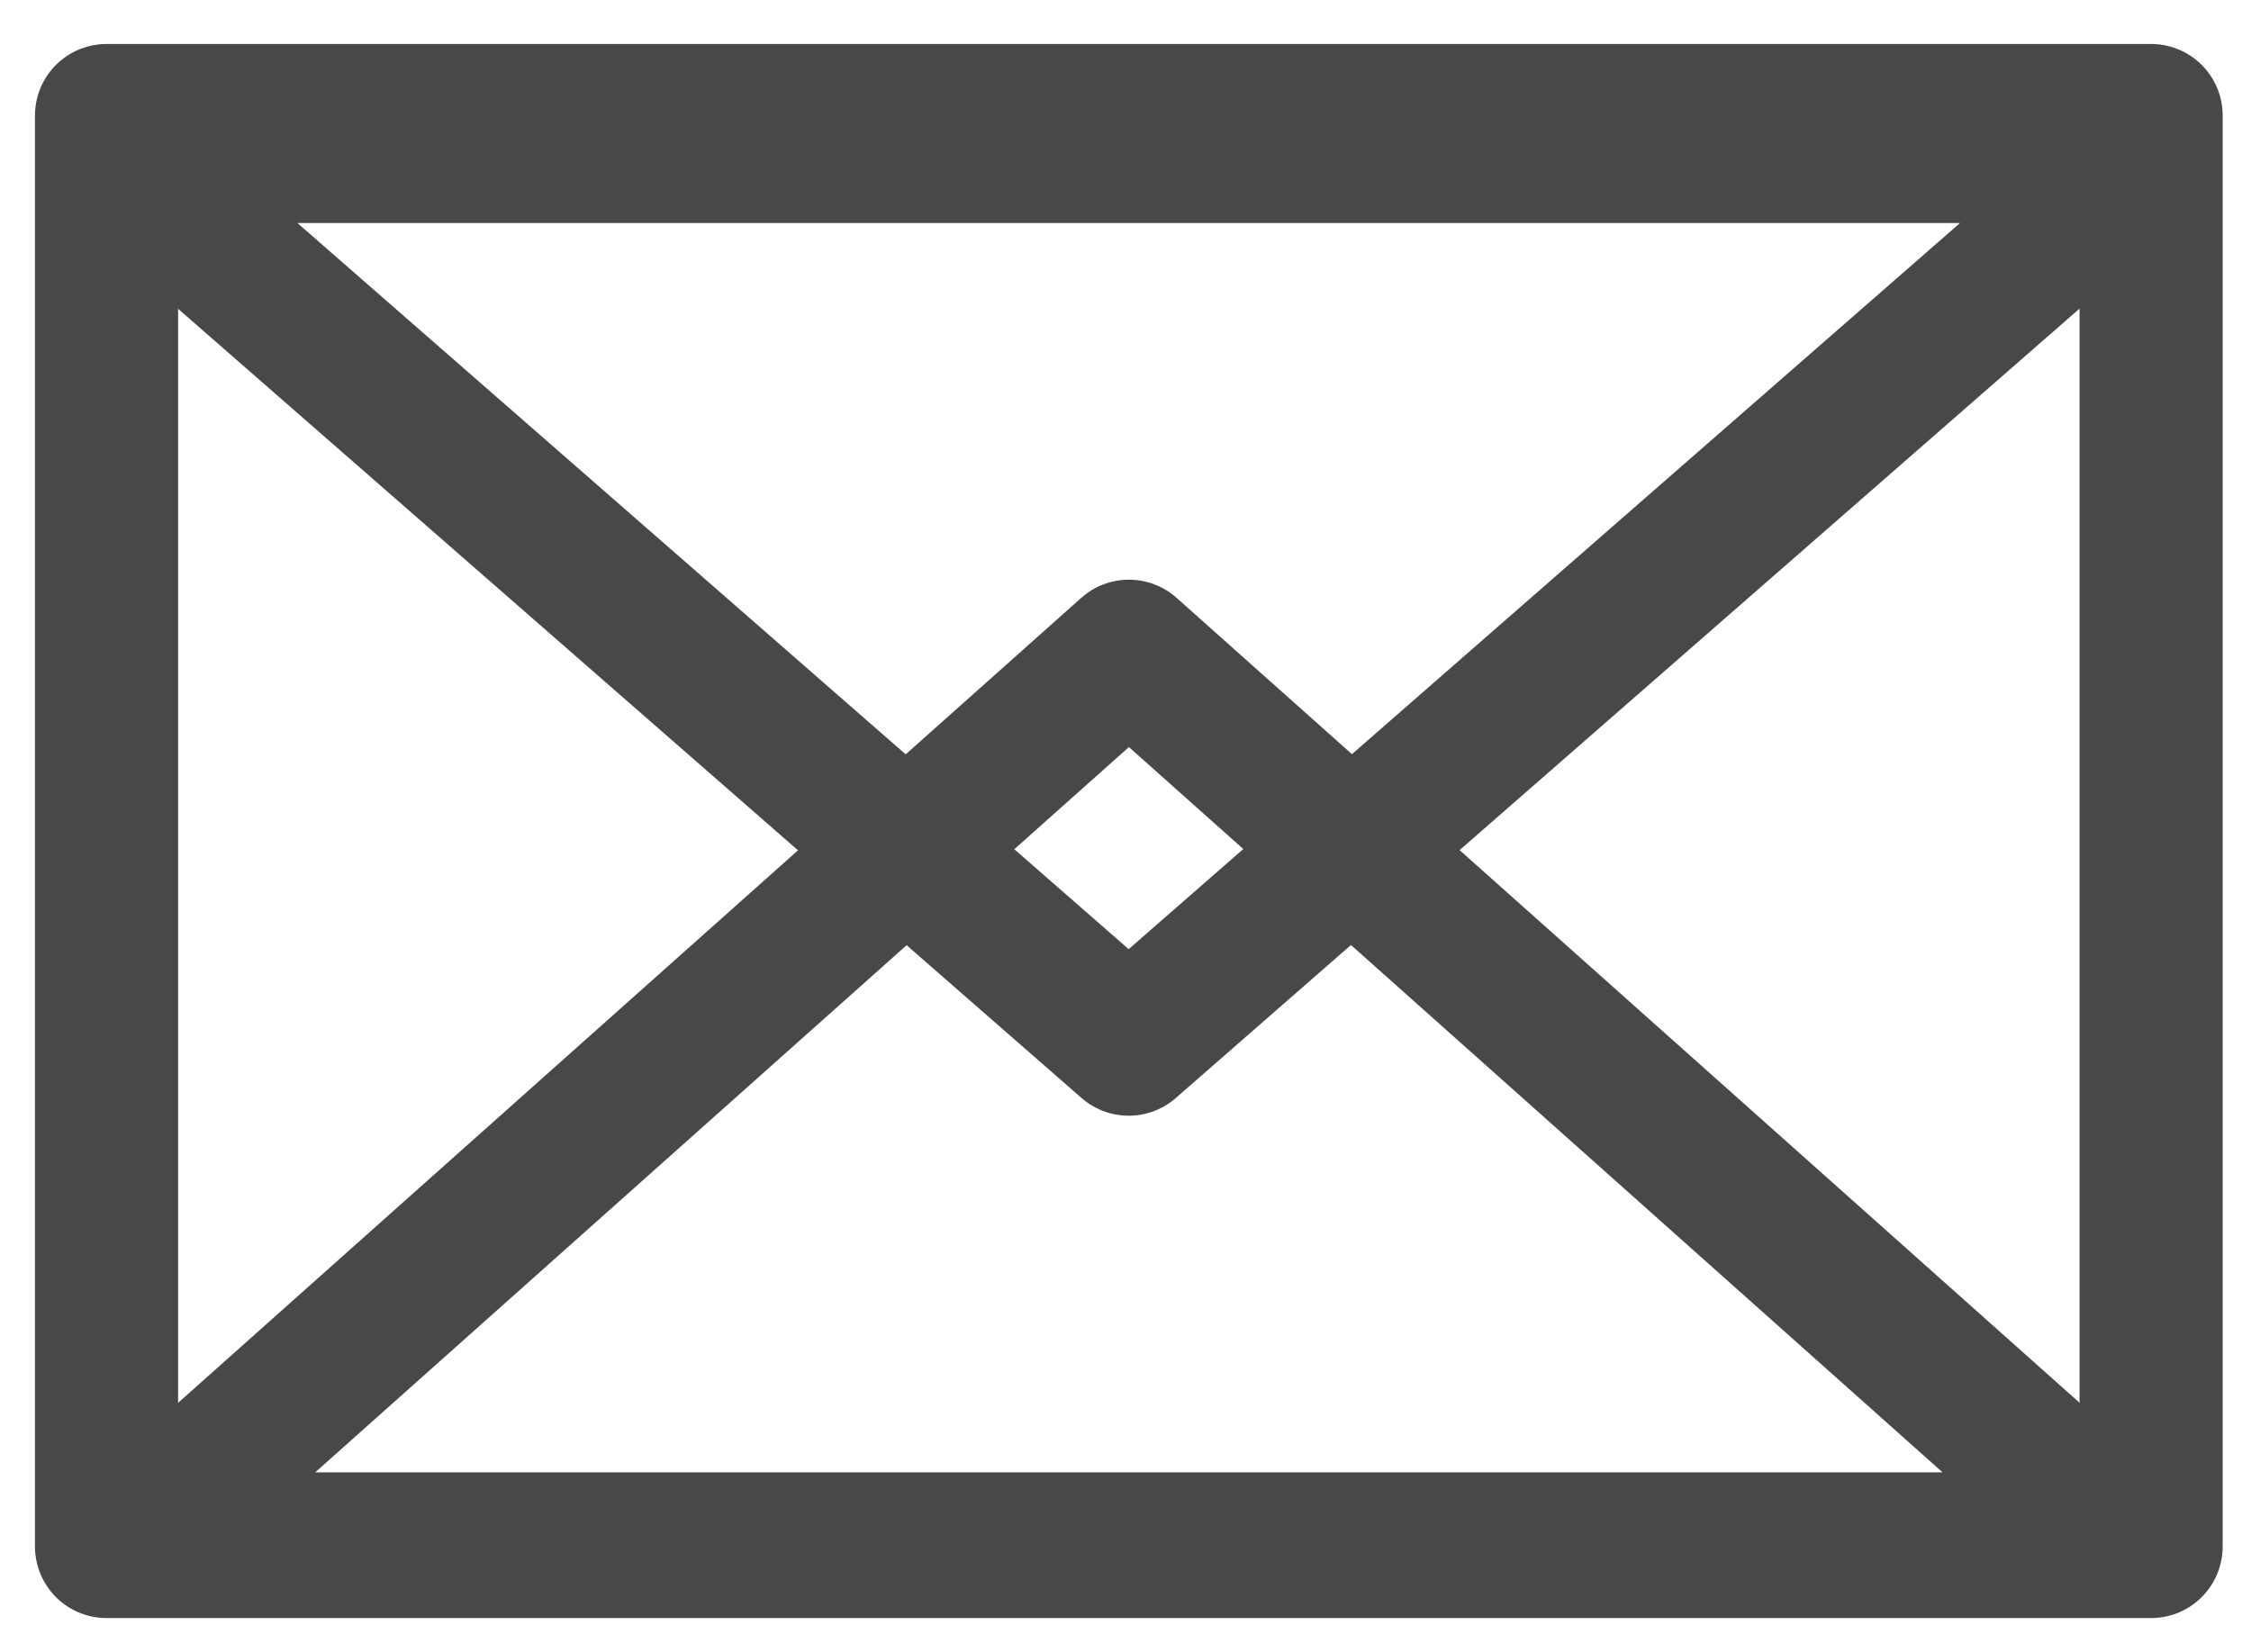 <?xml version="1.0" encoding="UTF-8" standalone="no"?>
<!-- Created with Inkscape (http://www.inkscape.org/) -->

<svg
   width="156.886"
   height="115.18"
   id="svg2"
   version="1.1"
   inkscape:version="1.1 (c68e22c387, 2021-05-23)"
   sodipodi:docname="cyberscooty-icon-signature.svg"
   xmlns:inkscape="http://www.inkscape.org/namespaces/inkscape"
   xmlns:sodipodi="http://sodipodi.sourceforge.net/DTD/sodipodi-0.dtd"
   xmlns="http://www.w3.org/2000/svg"
   xmlns:svg="http://www.w3.org/2000/svg">
  <defs
     id="defs4">
    <radialGradient
       id="radialGradient10014"
       gradientUnits="userSpaceOnUse"
       cy="300.93"
       cx="274.29"
       gradientTransform="matrix(0.501,0,0,0.308,64.905,400.04)"
       r="89.071">
      <stop
         id="stop10006"
         stop-opacity=".68"
         offset="0" />
      <stop
         id="stop10008"
         stop-opacity=".474"
         offset="1" />
    </radialGradient>
    <style
       type="text/css"
       id="style4527">
    .fil0 {fill:#1B1C1F}
    .fil1 {fill:#1B1C1F;fill-rule:nonzero}
  </style>
  </defs>
  <sodipodi:namedview
     id="base"
     pagecolor="#ffffff"
     bordercolor="#666666"
     borderopacity="1.0"
     inkscape:pageopacity="0.0"
     inkscape:pageshadow="2"
     inkscape:zoom="0.98994949"
     inkscape:cx="51.372441"
     inkscape:cy="147.75919"
     inkscape:document-units="px"
     inkscape:current-layer="layer1"
     showgrid="false"
     fit-margin-top="0"
     fit-margin-left="0"
     fit-margin-right="0"
     fit-margin-bottom="0"
     inkscape:window-width="1366"
     inkscape:window-height="705"
     inkscape:window-x="-8"
     inkscape:window-y="-8"
     inkscape:window-maximized="1"
     inkscape:pagecheckerboard="0"
     height="115.18px" />
  <g
     inkscape:label="Calque 1"
     inkscape:groupmode="layer"
     id="layer1"
     transform="translate(-80.707,-195.075)">
    <g
       transform="matrix(3.379,0,0,3.379,-1433.577,-1632.737)"
       id="layer1-7"
       inkscape:label="Calque 1">
      <g
         inkscape:export-ydpi="90"
         inkscape:export-xdpi="90"
         inkscape:export-filename="C:\Users\lguyot\Desktop\icon-email.png"
         transform="translate(-560.19,271.891)"
         id="g6564">
        <rect
           style="fill:none;fill-opacity:1;stroke:#484848;stroke-width:2.952;stroke-linecap:round;stroke-linejoin:round;stroke-opacity:1"
           id="rect4024"
           height="29.52"
           width="42.172"
           y="271.425"
           x="1010.533" />
        <path
           style="fill:none;fill-opacity:1;stroke:#484848;stroke-width:2.952;stroke-linecap:round;stroke-linejoin:round;stroke-opacity:1"
           inkscape:connector-curvature="0"
           id="path4026"
           d="M 1052.277,300.891 H 1010.963 L 1031.621,282.476 Z" />
        <path
           style="fill:none;fill-opacity:1;stroke:#484848;stroke-width:2.952;stroke-linecap:round;stroke-linejoin:round;stroke-opacity:1"
           inkscape:connector-curvature="0"
           id="path4028"
           d="M 1010.538,272.167 H 1052.696 L 1031.616,290.582 Z" />
      </g>
    </g>
  </g>
</svg>

